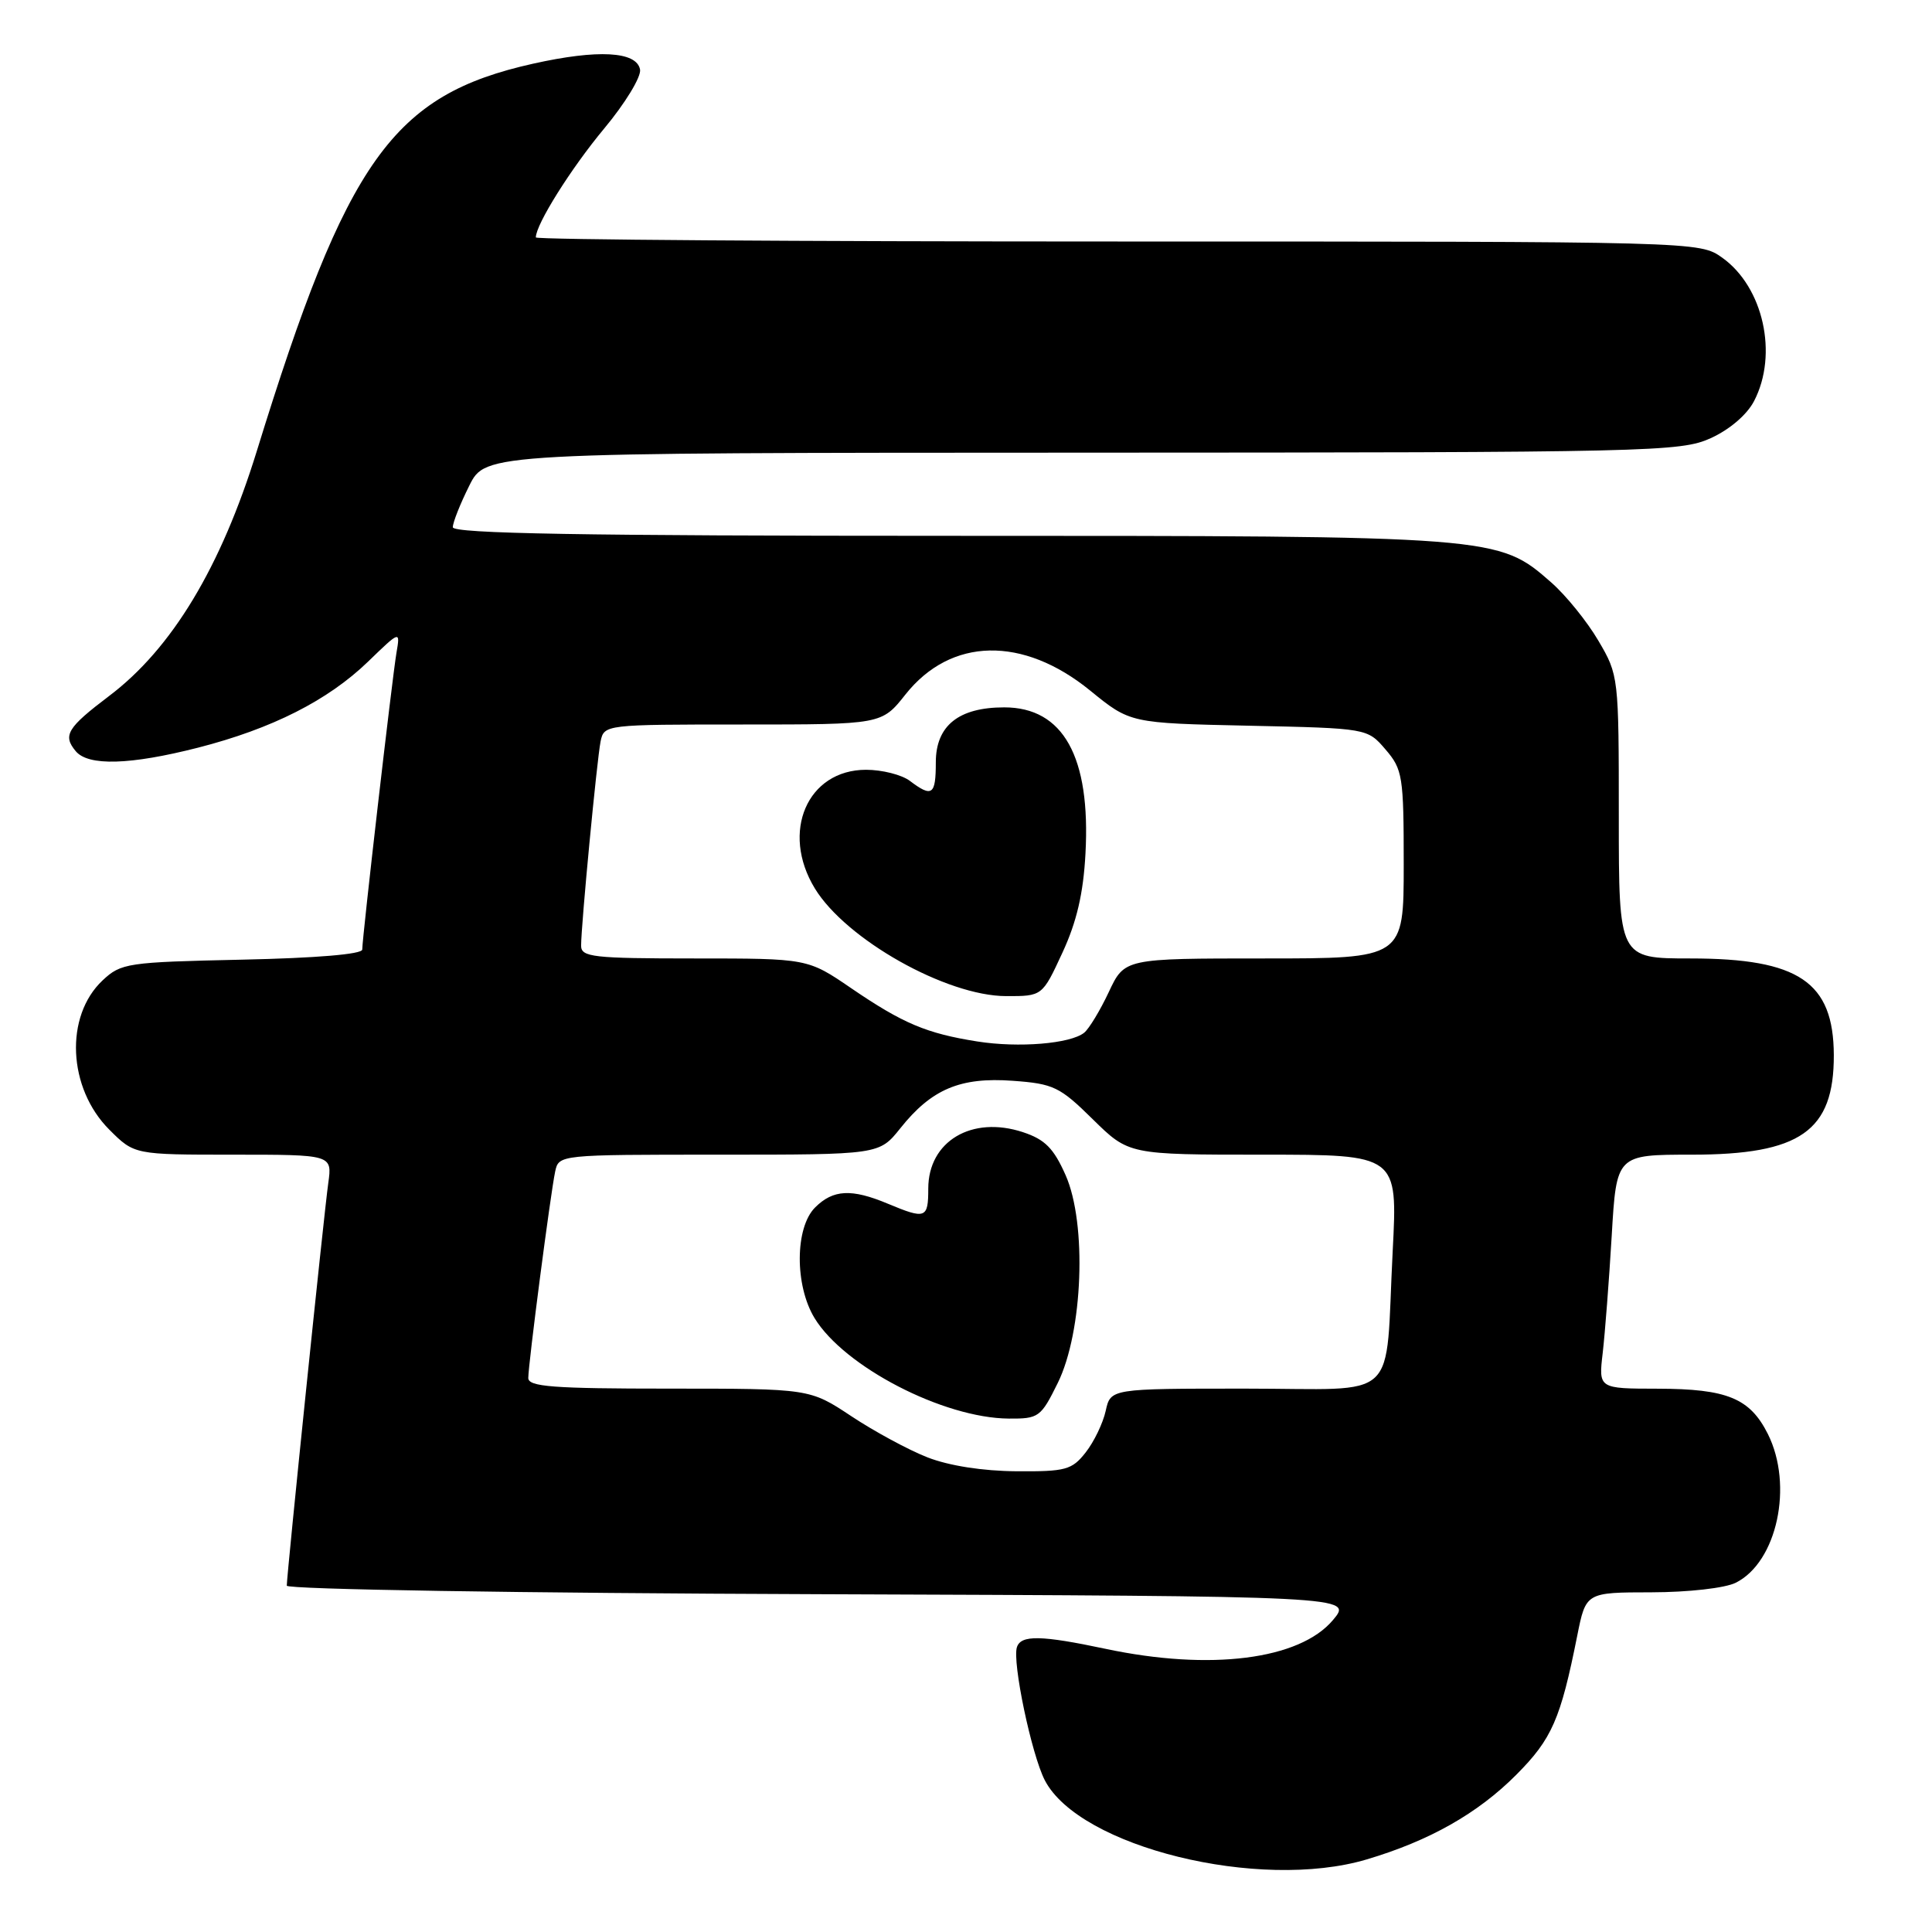 <?xml version="1.0" encoding="UTF-8" standalone="no"?>
<!DOCTYPE svg PUBLIC "-//W3C//DTD SVG 1.1//EN" "http://www.w3.org/Graphics/SVG/1.1/DTD/svg11.dtd" >
<svg xmlns="http://www.w3.org/2000/svg" xmlns:xlink="http://www.w3.org/1999/xlink" version="1.1" viewBox="0 0 256 256">
 <g >
 <path fill="currentColor"
d=" M 181.07 246.39 C 189.40 243.92 195.80 240.30 200.91 235.17 C 205.64 230.42 206.78 227.82 208.99 216.75 C 210.14 211.00 210.14 211.00 218.82 210.99 C 223.73 210.98 228.59 210.43 230.00 209.72 C 235.47 206.99 237.66 196.82 234.25 190.01 C 231.87 185.27 228.86 184.03 219.66 184.01 C 211.81 184.00 211.81 184.00 212.37 179.25 C 212.67 176.64 213.21 169.66 213.56 163.75 C 214.19 153.00 214.19 153.00 224.15 153.00 C 238.56 153.00 243.02 149.88 242.99 139.80 C 242.95 130.11 238.35 127.00 224.00 127.00 C 214.50 127.00 214.50 127.00 214.50 108.25 C 214.50 89.66 214.48 89.46 211.79 84.89 C 210.30 82.35 207.49 78.88 205.55 77.18 C 198.52 71.01 198.41 71.00 125.82 71.00 C 77.20 71.00 60.00 70.70 60.00 69.86 C 60.00 69.23 60.98 66.76 62.18 64.36 C 64.35 60.00 64.35 60.00 143.43 59.98 C 218.94 59.96 222.69 59.87 226.68 58.06 C 229.19 56.92 231.50 54.94 232.43 53.13 C 235.64 46.94 233.65 38.03 228.21 34.15 C 225.19 32.00 225.19 32.00 148.10 32.00 C 105.69 32.00 71.00 31.76 71.00 31.46 C 71.00 29.74 75.66 22.31 80.05 17.04 C 82.85 13.68 84.99 10.16 84.81 9.21 C 84.35 6.80 79.23 6.52 70.63 8.44 C 52.04 12.59 45.96 21.11 34.03 59.76 C 29.27 75.17 22.78 85.94 14.46 92.22 C 8.90 96.43 8.29 97.44 10.03 99.53 C 11.69 101.53 17.22 101.37 26.24 99.07 C 36.04 96.56 43.45 92.81 48.77 87.67 C 53.04 83.54 53.04 83.54 52.53 86.52 C 51.97 89.83 48.00 124.23 48.00 125.82 C 48.00 126.44 41.89 126.95 32.08 127.16 C 16.86 127.49 16.04 127.61 13.59 129.91 C 8.55 134.65 8.98 144.18 14.48 149.68 C 17.80 153.00 17.80 153.00 30.91 153.00 C 44.02 153.00 44.02 153.00 43.50 156.75 C 42.93 160.77 38.00 208.64 38.00 210.11 C 38.00 210.60 68.83 211.10 108.65 211.24 C 179.29 211.50 179.29 211.50 176.62 214.67 C 172.20 219.92 160.37 221.42 146.50 218.48 C 137.96 216.67 135.29 216.62 134.75 218.25 C 134.10 220.18 136.68 232.48 138.44 235.89 C 143.02 244.74 166.84 250.61 181.07 246.39 Z  M 122.90 193.11 C 120.37 192.12 115.83 189.66 112.80 187.65 C 107.29 184.00 107.29 184.00 88.65 184.00 C 73.26 184.00 70.00 183.75 70.00 182.59 C 70.00 180.76 72.94 158.18 73.56 155.25 C 74.04 153.00 74.06 153.00 95.27 153.00 C 116.50 153.00 116.50 153.00 119.29 149.51 C 123.43 144.31 127.24 142.70 134.19 143.21 C 139.60 143.60 140.43 144.00 144.81 148.32 C 149.57 153.00 149.57 153.00 167.39 153.00 C 185.20 153.00 185.20 153.00 184.54 165.75 C 183.49 186.17 185.81 184.00 165.00 184.00 C 147.16 184.00 147.16 184.00 146.51 186.95 C 146.15 188.58 144.96 191.05 143.86 192.45 C 142.04 194.77 141.21 195.00 134.68 194.95 C 130.24 194.92 125.74 194.22 122.90 193.11 Z  M 140.16 183.25 C 143.50 176.47 144.04 162.13 141.20 155.72 C 139.62 152.15 138.46 150.98 135.55 150.02 C 128.77 147.78 123.00 151.22 123.00 157.50 C 123.00 161.46 122.65 161.59 117.65 159.50 C 112.83 157.48 110.39 157.61 108.00 160.00 C 105.33 162.67 105.29 170.32 107.93 174.65 C 111.86 181.10 124.99 187.90 133.66 187.97 C 137.64 188.00 137.92 187.79 140.16 183.25 Z  M 129.50 138.00 C 122.79 136.94 119.64 135.62 112.80 130.95 C 107.02 127.00 107.02 127.00 92.01 127.00 C 78.58 127.00 77.00 126.82 77.00 125.31 C 77.00 122.58 79.09 100.71 79.58 98.25 C 80.04 96.01 80.16 96.00 98.44 96.00 C 116.83 96.00 116.83 96.00 119.98 92.02 C 125.99 84.44 135.54 84.24 144.46 91.51 C 149.75 95.82 149.75 95.82 165.46 96.16 C 181.18 96.50 181.18 96.50 183.59 99.31 C 185.86 101.95 186.00 102.85 186.00 114.56 C 186.00 127.00 186.00 127.00 167.51 127.00 C 149.01 127.00 149.01 127.00 146.92 131.45 C 145.77 133.90 144.30 136.32 143.66 136.84 C 141.84 138.30 134.99 138.87 129.50 138.00 Z  M 140.77 126.25 C 142.67 122.16 143.55 118.37 143.83 113.11 C 144.53 100.28 140.89 93.73 133.07 93.73 C 127.02 93.73 124.00 96.16 124.00 101.02 C 124.00 105.35 123.51 105.70 120.56 103.47 C 119.49 102.66 116.88 102.00 114.76 102.00 C 106.98 102.00 103.41 110.25 107.97 117.72 C 112.09 124.48 125.39 131.97 133.31 131.99 C 138.11 132.00 138.11 132.00 140.77 126.25 Z "/>
</g>
</svg>